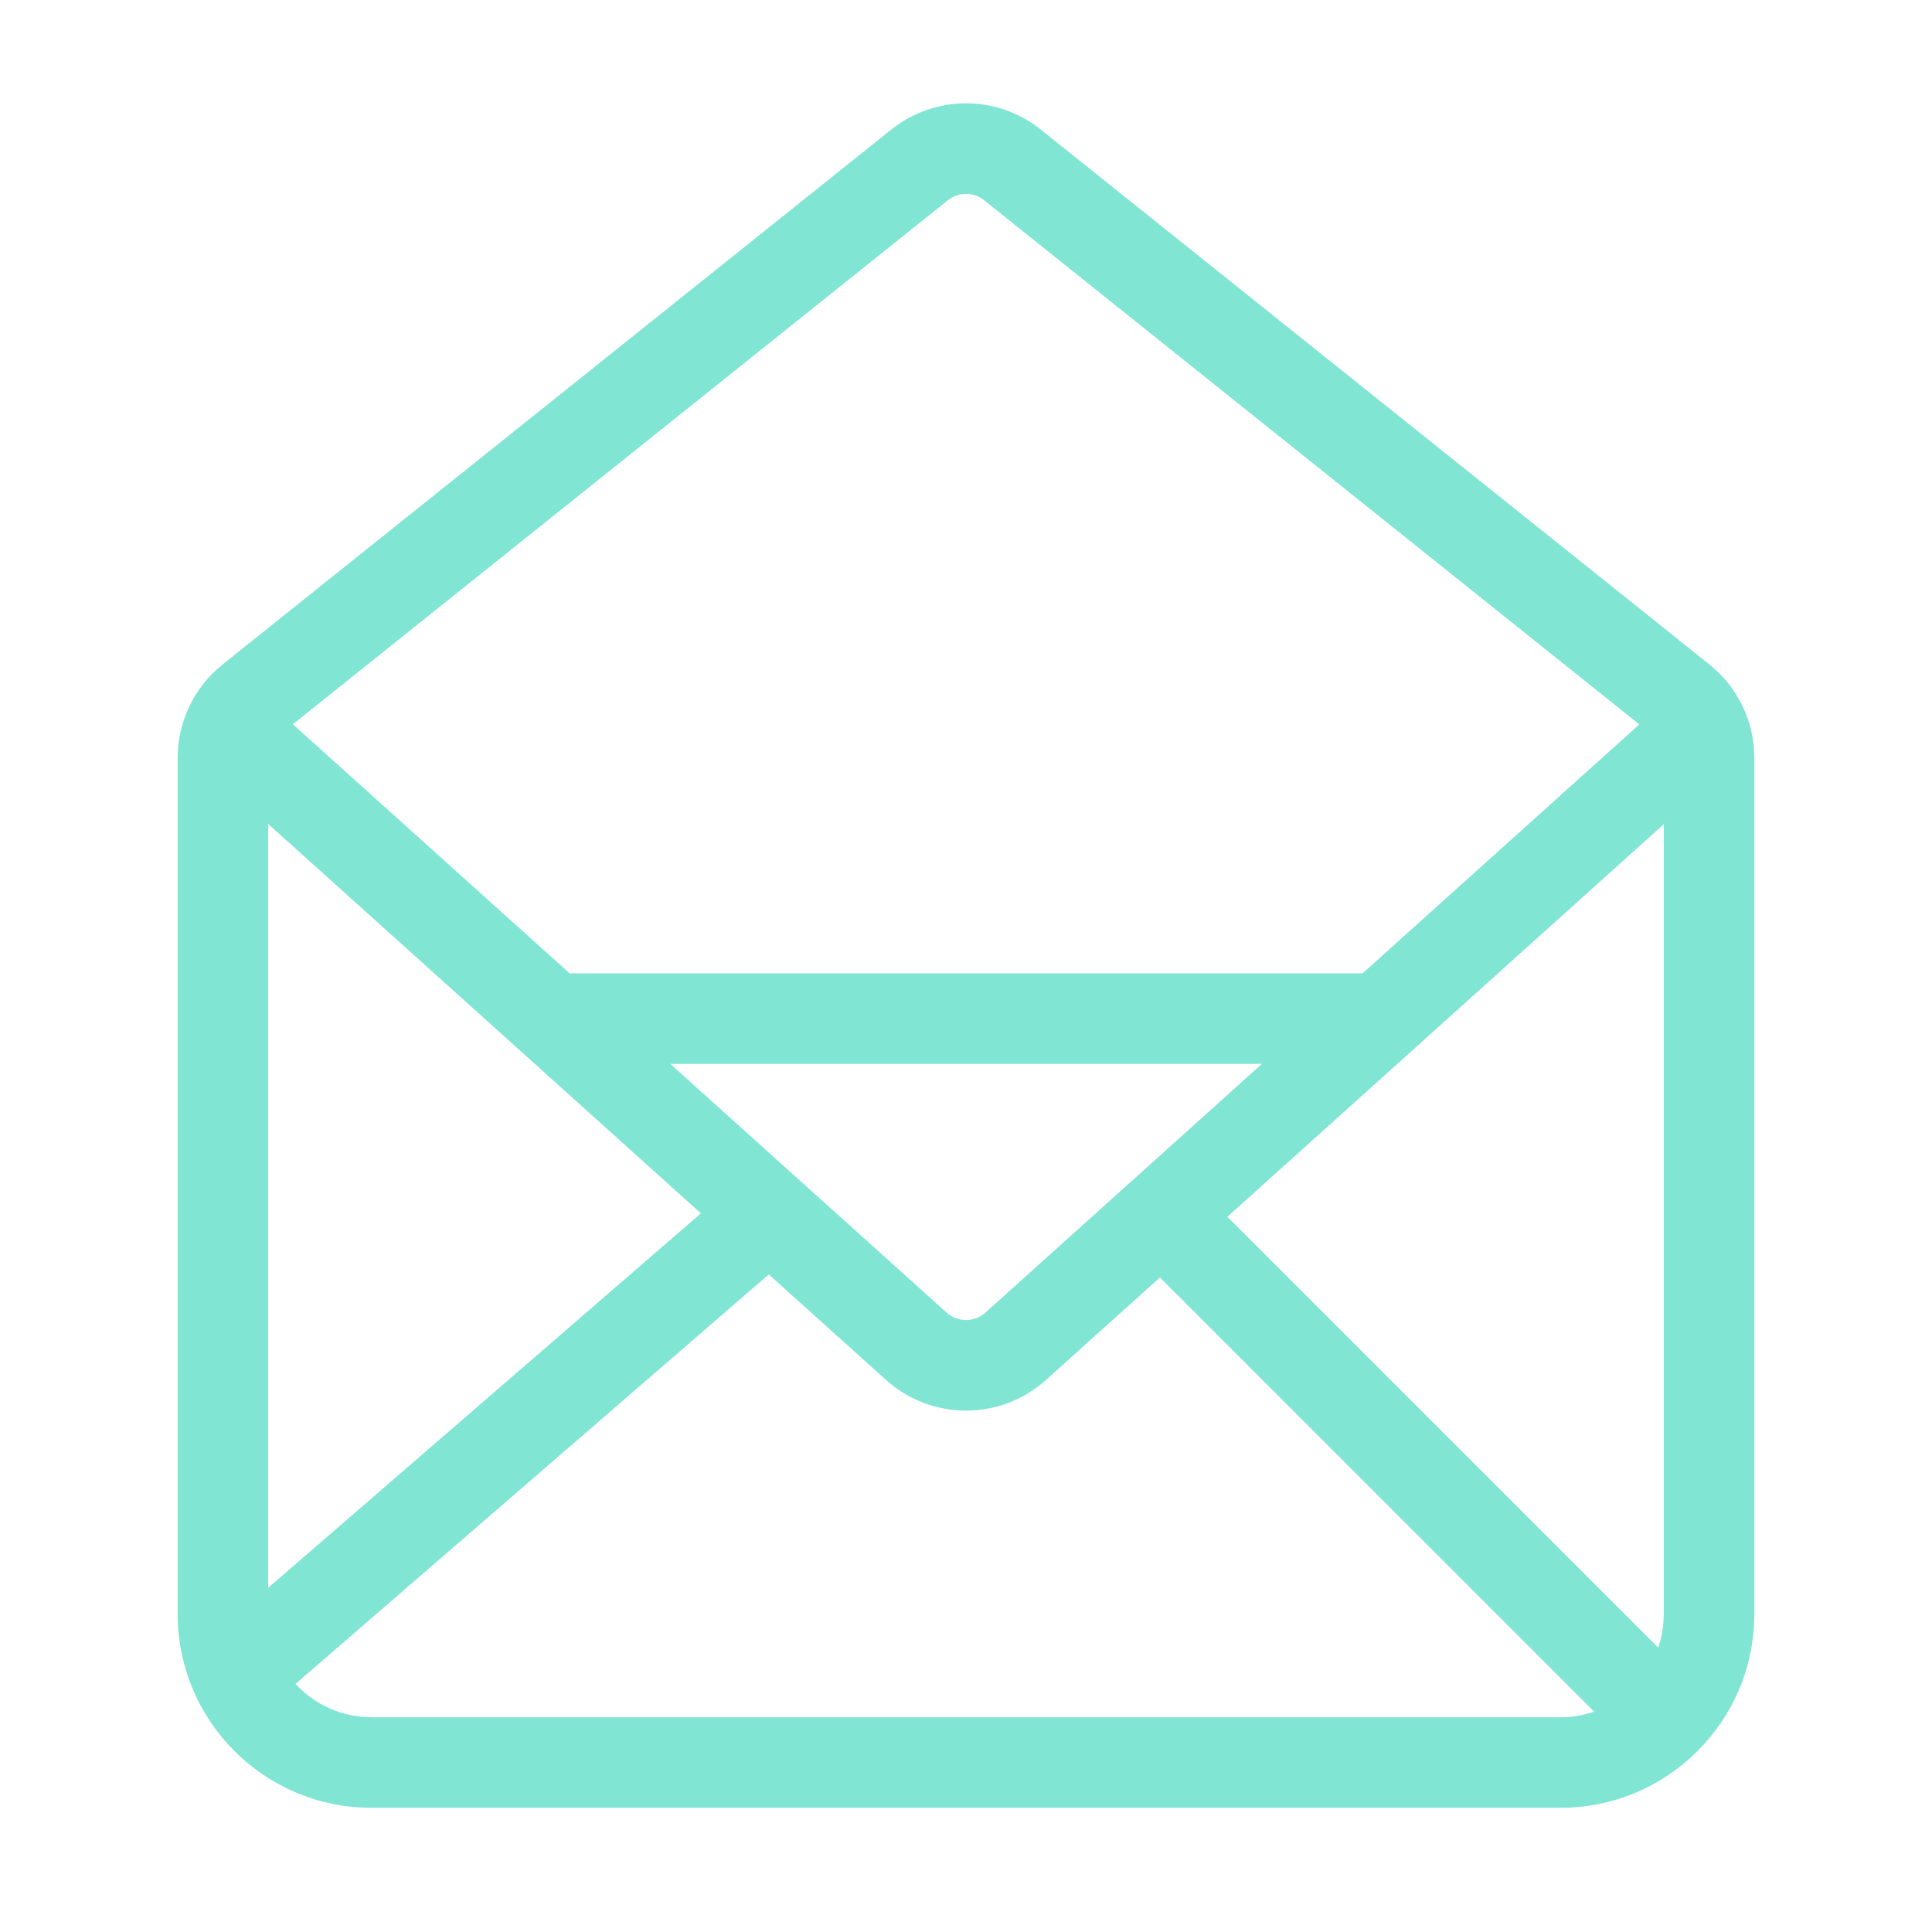 <svg width="64" height="64" viewBox="0 0 64 64" fill="none" xmlns="http://www.w3.org/2000/svg">
<path d="M8.308 23.186L9.246 24.357H9.246L8.308 23.186ZM30.462 5.463L29.525 4.291V4.291L30.462 5.463ZM33.538 5.463L32.601 6.634L32.601 6.634L33.538 5.463ZM55.692 23.186L56.629 22.014L55.692 23.186ZM33.647 44.596L32.644 43.481L32.643 43.481L33.647 44.596ZM30.353 44.596L31.357 43.481L31.357 43.481L30.353 44.596ZM55.115 25.108V53.463H58.115V25.108H55.115ZM51.692 56.886H12.308V59.886H51.692V56.886ZM8.885 53.463V25.108H5.885V53.463H8.885ZM9.246 24.357L31.399 6.634L29.525 4.291L7.371 22.014L9.246 24.357ZM32.601 6.634L54.755 24.357L56.629 22.014L34.475 4.291L32.601 6.634ZM31.399 6.634C31.75 6.353 32.249 6.353 32.601 6.634L34.475 4.291C33.028 3.134 30.972 3.134 29.525 4.291L31.399 6.634ZM12.308 56.886C10.417 56.886 8.885 55.354 8.885 53.463H5.885C5.885 57.011 8.76 59.886 12.308 59.886V56.886ZM55.115 53.463C55.115 55.354 53.583 56.886 51.692 56.886V59.886C55.24 59.886 58.115 57.011 58.115 53.463H55.115ZM58.115 25.108C58.115 23.904 57.568 22.766 56.629 22.014L54.755 24.357C54.983 24.539 55.115 24.816 55.115 25.108H58.115ZM8.885 25.108C8.885 24.816 9.017 24.539 9.246 24.357L7.371 22.014C6.432 22.766 5.885 23.904 5.885 25.108H8.885ZM55.41 23.002L32.644 43.481L34.65 45.712L57.417 25.232L55.41 23.002ZM31.357 43.481L8.6 23.002L6.593 25.232L29.35 45.712L31.357 43.481ZM32.643 43.481C32.278 43.811 31.723 43.811 31.357 43.481L29.35 45.711C30.857 47.067 33.144 47.067 34.65 45.711L32.643 43.481ZM45.702 32.242H18.288V35.242H45.702V32.242ZM24.518 39.069L6.884 54.329L8.847 56.597L26.482 41.338L24.518 39.069ZM56.24 55.892L39.541 39.191L37.42 41.312L54.118 58.013L56.24 55.892Z" fill="#80E5D3"/>
</svg>
